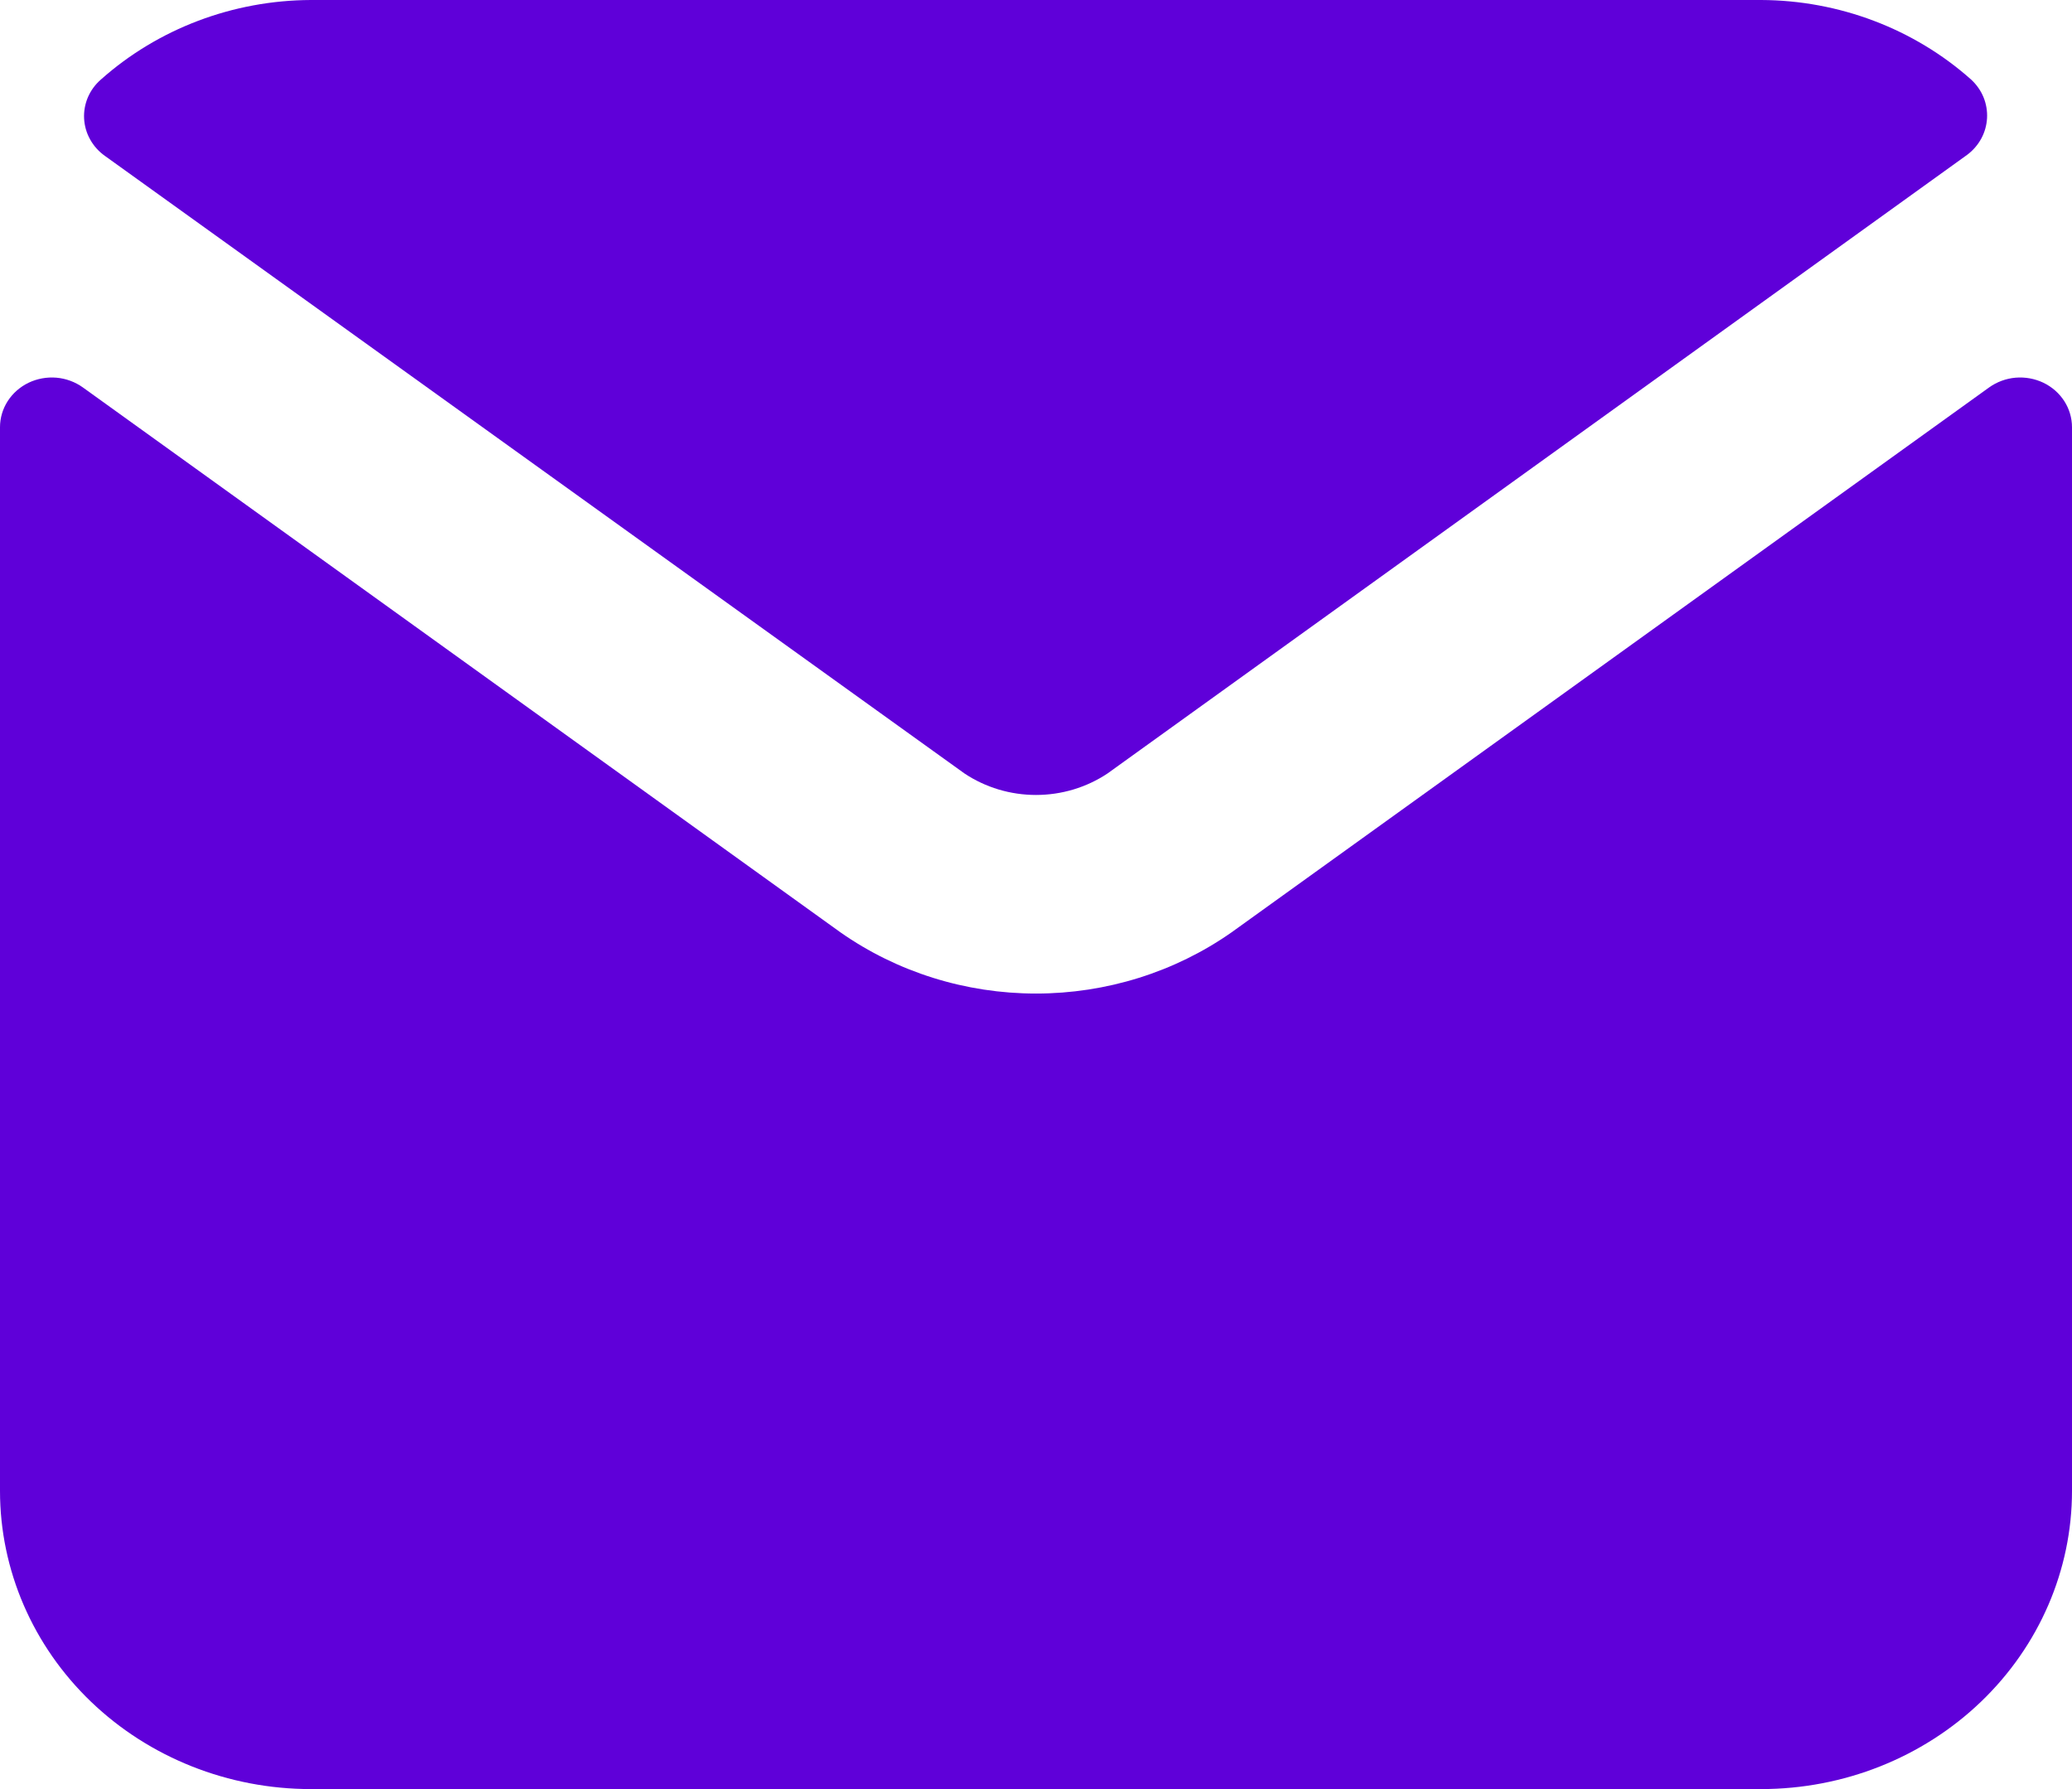 <svg width="44" height="38" viewBox="0 0 44 38" fill="none" xmlns="http://www.w3.org/2000/svg">
<g id="Group 164">
<path id="Vector" d="M20.482 16.429C20.928 16.726 21.457 16.885 22 16.885C22.543 16.885 23.072 16.726 23.518 16.429L41.773 3.289C41.898 3.196 42.001 3.077 42.074 2.942C42.147 2.807 42.188 2.659 42.196 2.507C42.204 2.356 42.178 2.204 42.12 2.063C42.061 1.921 41.971 1.794 41.857 1.689C40.644 0.61 39.054 0.007 37.4 0H6.6C4.946 0.007 3.355 0.61 2.143 1.689C2.023 1.793 1.929 1.922 1.867 2.065C1.806 2.209 1.778 2.364 1.786 2.518C1.794 2.673 1.837 2.825 1.914 2.962C1.99 3.099 2.097 3.218 2.226 3.31L20.482 16.429Z" fill="#5F00D9"/>
<path id="Vector_2" d="M26.154 19.802C24.948 20.648 23.493 21.103 22 21.103C20.507 21.103 19.052 20.648 17.846 19.802L1.76 8.229C1.597 8.112 1.402 8.04 1.199 8.022C0.995 8.005 0.791 8.042 0.608 8.129C0.425 8.217 0.272 8.352 0.164 8.519C0.057 8.685 0 8.878 0 9.074L0 31.667C0 33.346 0.695 34.957 1.933 36.145C3.171 37.333 4.85 38 6.6 38H37.4C39.15 38 40.829 37.333 42.067 36.145C43.305 34.957 44 33.346 44 31.667V9.074C44 8.878 43.943 8.685 43.836 8.519C43.728 8.352 43.575 8.217 43.392 8.129C43.209 8.042 43.005 8.005 42.801 8.022C42.598 8.04 42.403 8.112 42.24 8.229L26.154 19.802Z" fill="#5F00D9"/>
</g>
</svg>
